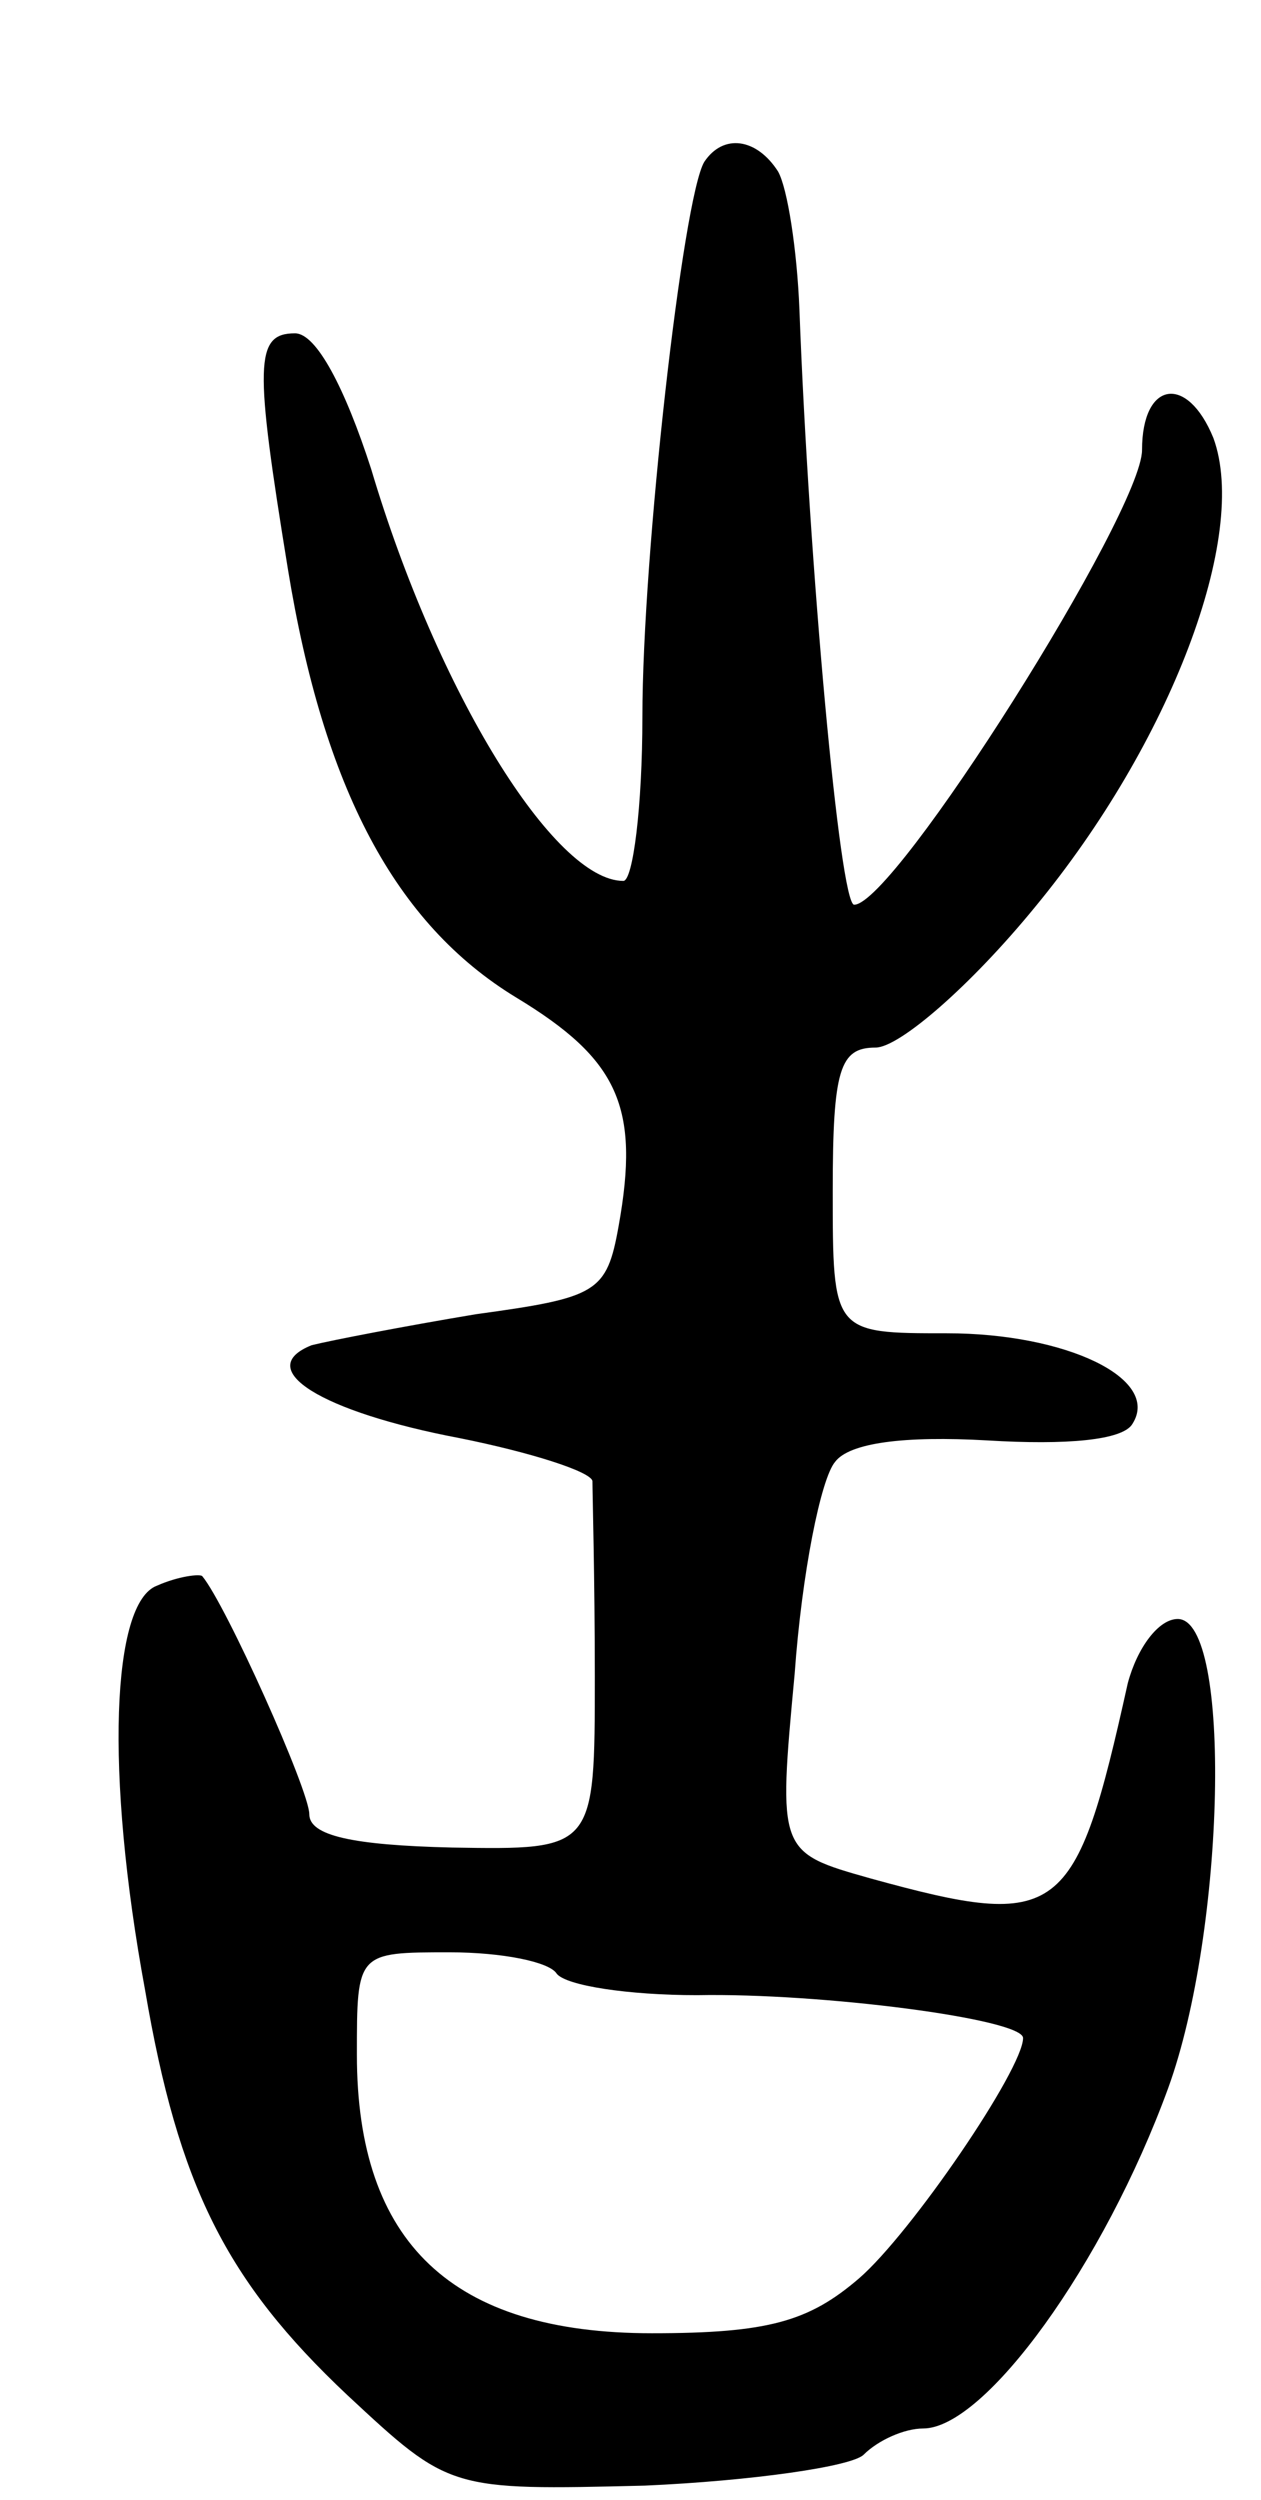 <svg version="1.0" xmlns="http://www.w3.org/2000/svg"
 width="53pt" height="105pt" viewBox="0 0 53 105"
 preserveAspectRatio="xMidYMid meet">
<g transform="translate(0,105) scale(0.1,-0.1)"
fill="#000000" stroke="none">
<path d="M296 982 c-9 -15 -26 -165 -26 -233 0 -38 -4 -69 -8 -69 -29 0 -78
79 -106 173 -11 34 -23 57 -32 57 -17 0 -17 -13 -3 -99 15 -92 45 -149 96
-180 43 -26 52 -46 43 -96 -5 -28 -9 -30 -60 -37 -30 -5 -61 -11 -69 -13 -25
-10 4 -28 62 -39 30 -6 55 -14 56 -18 0 -5 1 -41 1 -82 0 -73 0 -73 -60 -72
-42 1 -60 5 -60 14 0 10 -35 88 -45 100 -1 1 -10 0 -19 -4 -19 -7 -22 -78 -5
-170 14 -82 34 -122 85 -170 43 -40 43 -40 125 -38 45 2 87 8 92 13 6 6 17 11
25 11 26 0 76 69 103 143 24 66 27 197 4 197 -8 0 -17 -12 -21 -27 -22 -99
-28 -104 -108 -82 -39 11 -39 11 -32 86 3 42 11 82 17 89 6 8 29 11 64 9 33
-2 57 0 61 7 12 19 -28 38 -78 38 -48 0 -48 0 -48 60 0 51 3 60 18 60 10 0 40
26 67 59 57 69 90 156 75 197 -11 27 -30 24 -30 -5 0 -26 -104 -191 -121 -191
-6 0 -19 143 -23 250 -1 25 -5 51 -9 58 -9 14 -23 16 -31 4z m-62 -761 c4 -5
30 -9 59 -9 52 1 137 -10 137 -18 0 -13 -47 -82 -69 -101 -21 -18 -38 -23 -87
-23 -84 0 -124 38 -124 117 0 43 0 43 39 43 22 0 42 -4 45 -9z"/>
</g>
</svg>
